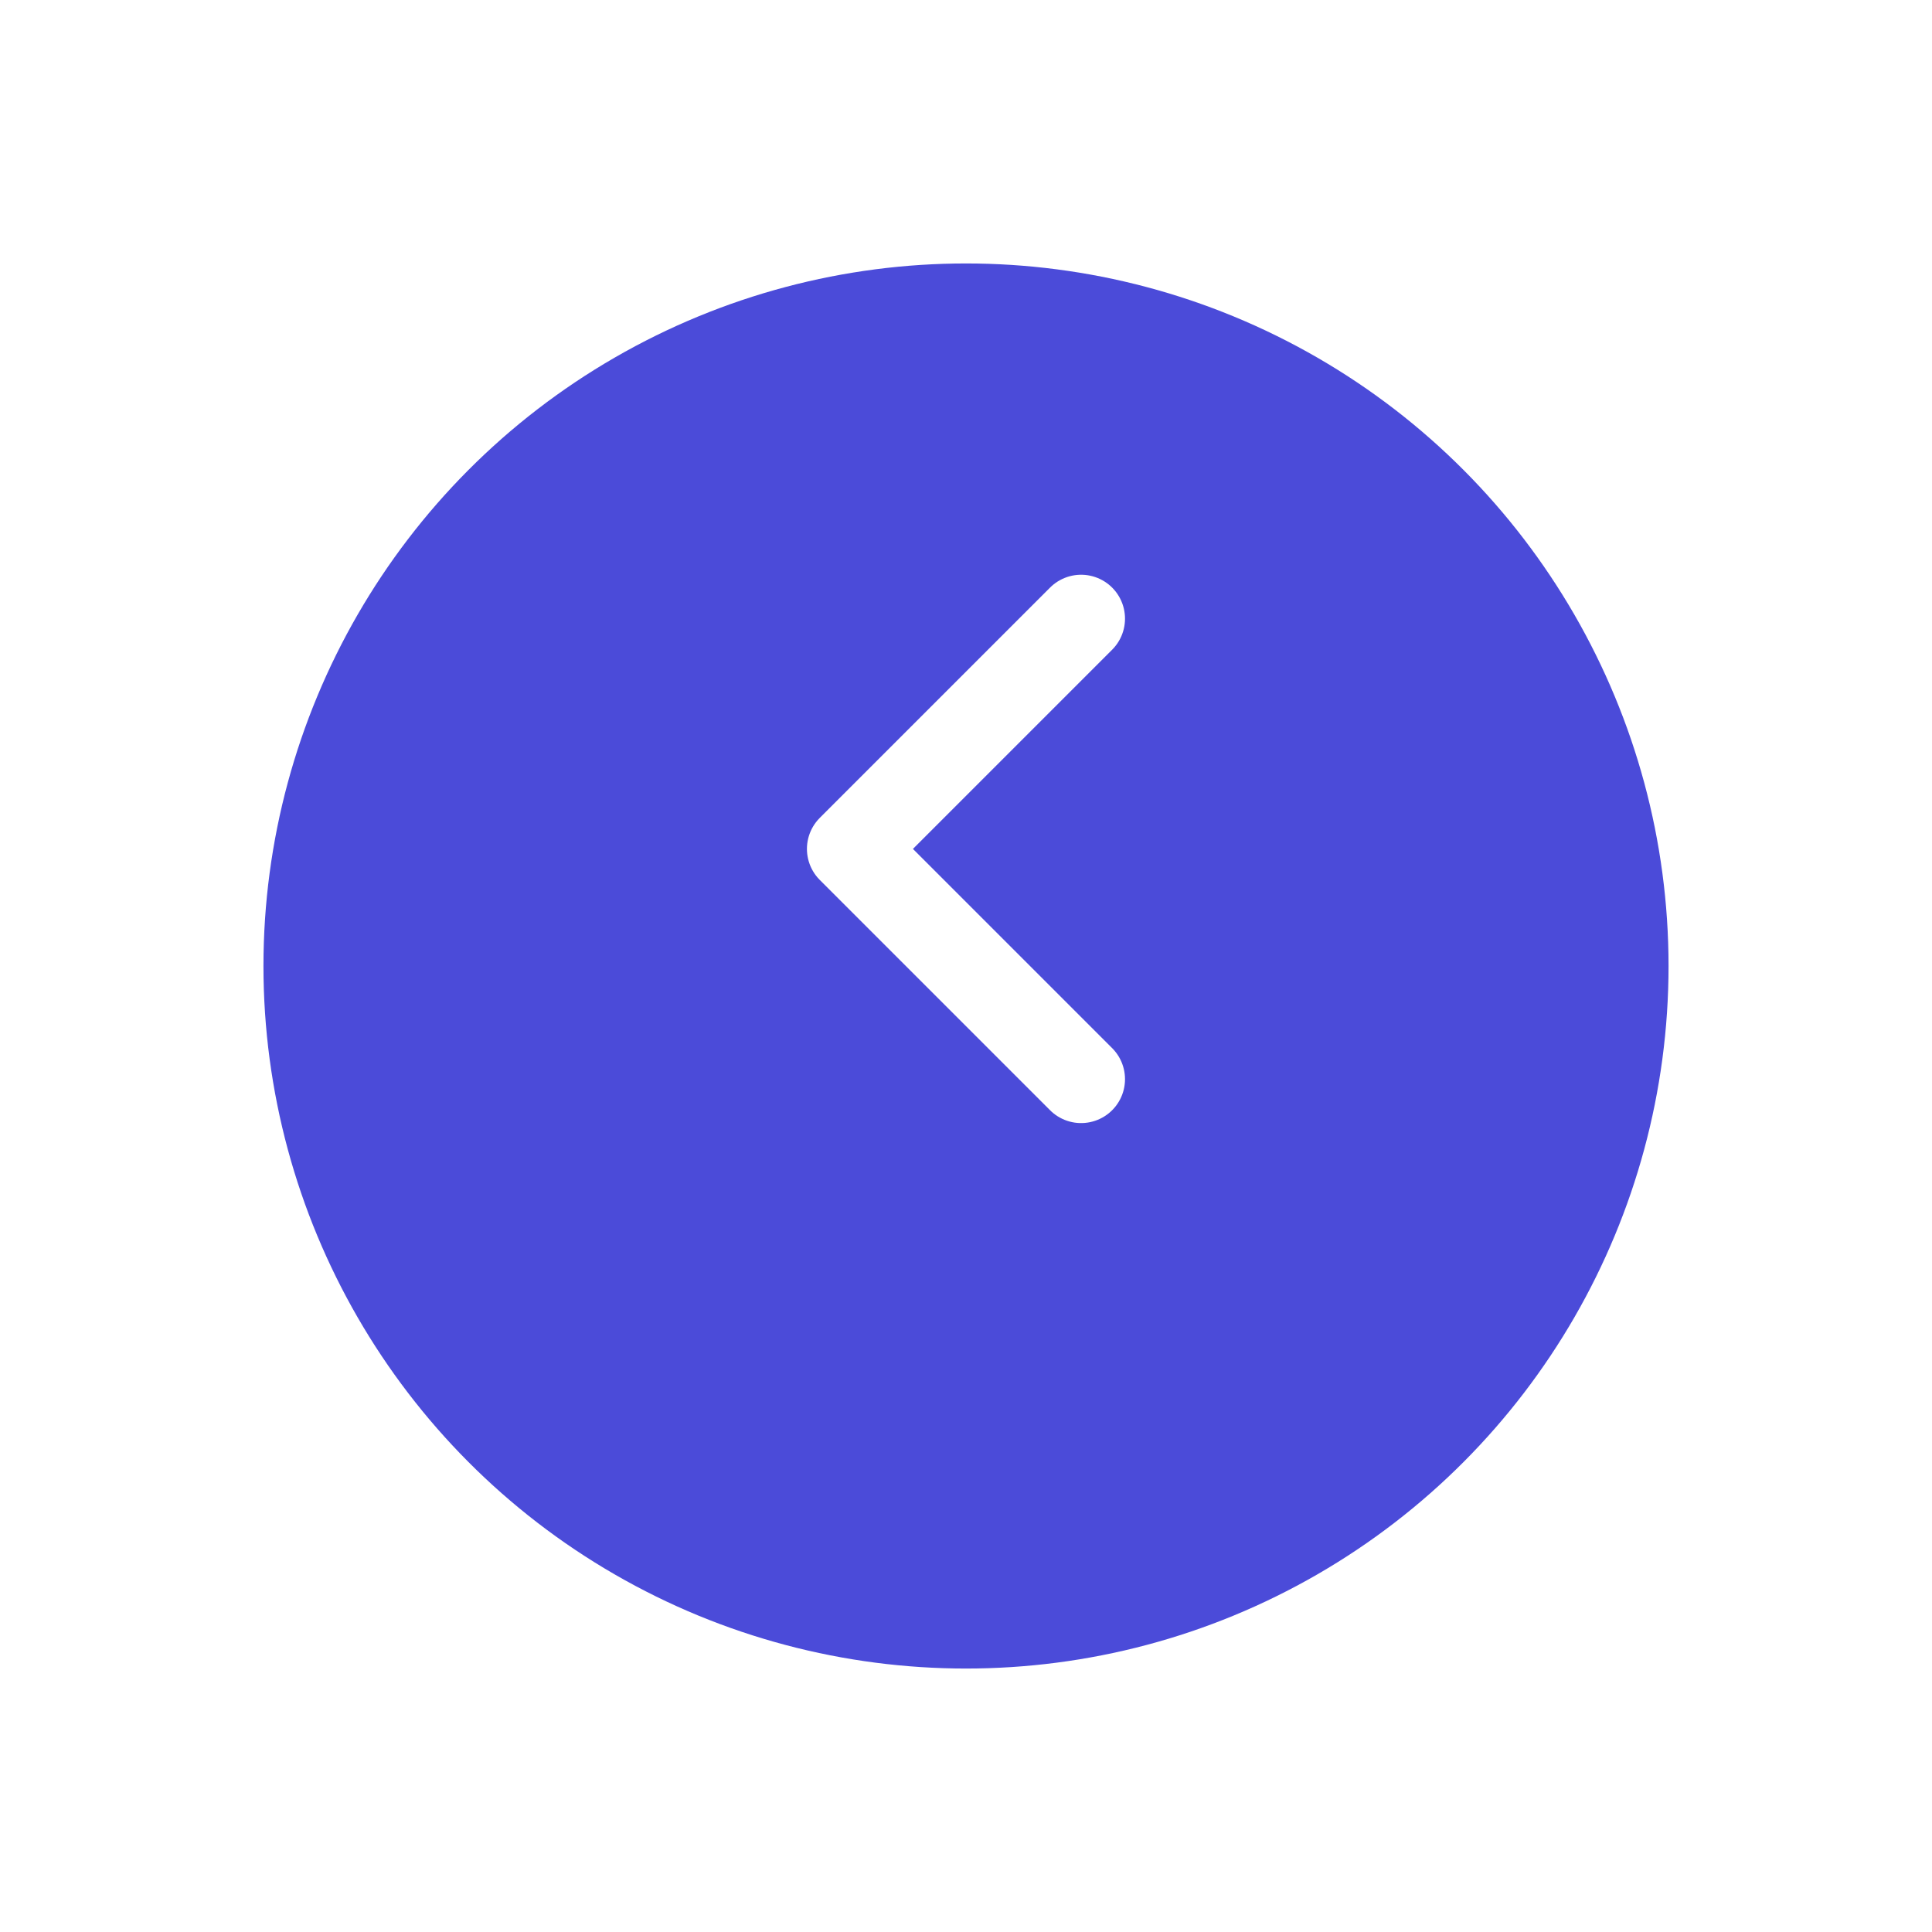 <svg xmlns="http://www.w3.org/2000/svg" xmlns:xlink="http://www.w3.org/1999/xlink" width="100%" height="100%" viewBox="0 0 33 33">
  <defs>
    <filter id="Ellipse_367" x="0" y="0" width="34" height="34" filterUnits="userSpaceOnUse">
      <feOffset dy="2" input="SourceAlpha"/>
      <feGaussianBlur stdDeviation="1.5" result="blur"/>
      <feFlood flood-opacity="0.161"/>
      <feComposite operator="in" in2="blur"/>
      <feComposite in="SourceGraphic"/>
    </filter>
  </defs>
  <g id="Collapse-Btn" transform="translate(-1613.5 -1149.5)">
    <g transform="matrix(1, 0, 0, 1, 1613.5, 1149.5)" filter="url(#Ellipse_367)">
      <circle id="Ellipse_367-2" data-name="Ellipse 367" cx="12" cy="12" r="12" transform="translate(4.5 2.5)" fill="#4b4bd9"/>
    </g>
    <path id="Icon_feather-chevron-left" data-name="Icon feather-chevron-left" d="M17.433,16.866,13.5,12.933,17.433,9" transform="translate(1614.533 1151.067)" fill="none" stroke="#fff" stroke-linecap="round" stroke-linejoin="round" stroke-width="1.5"/>
  </g>
</svg>
